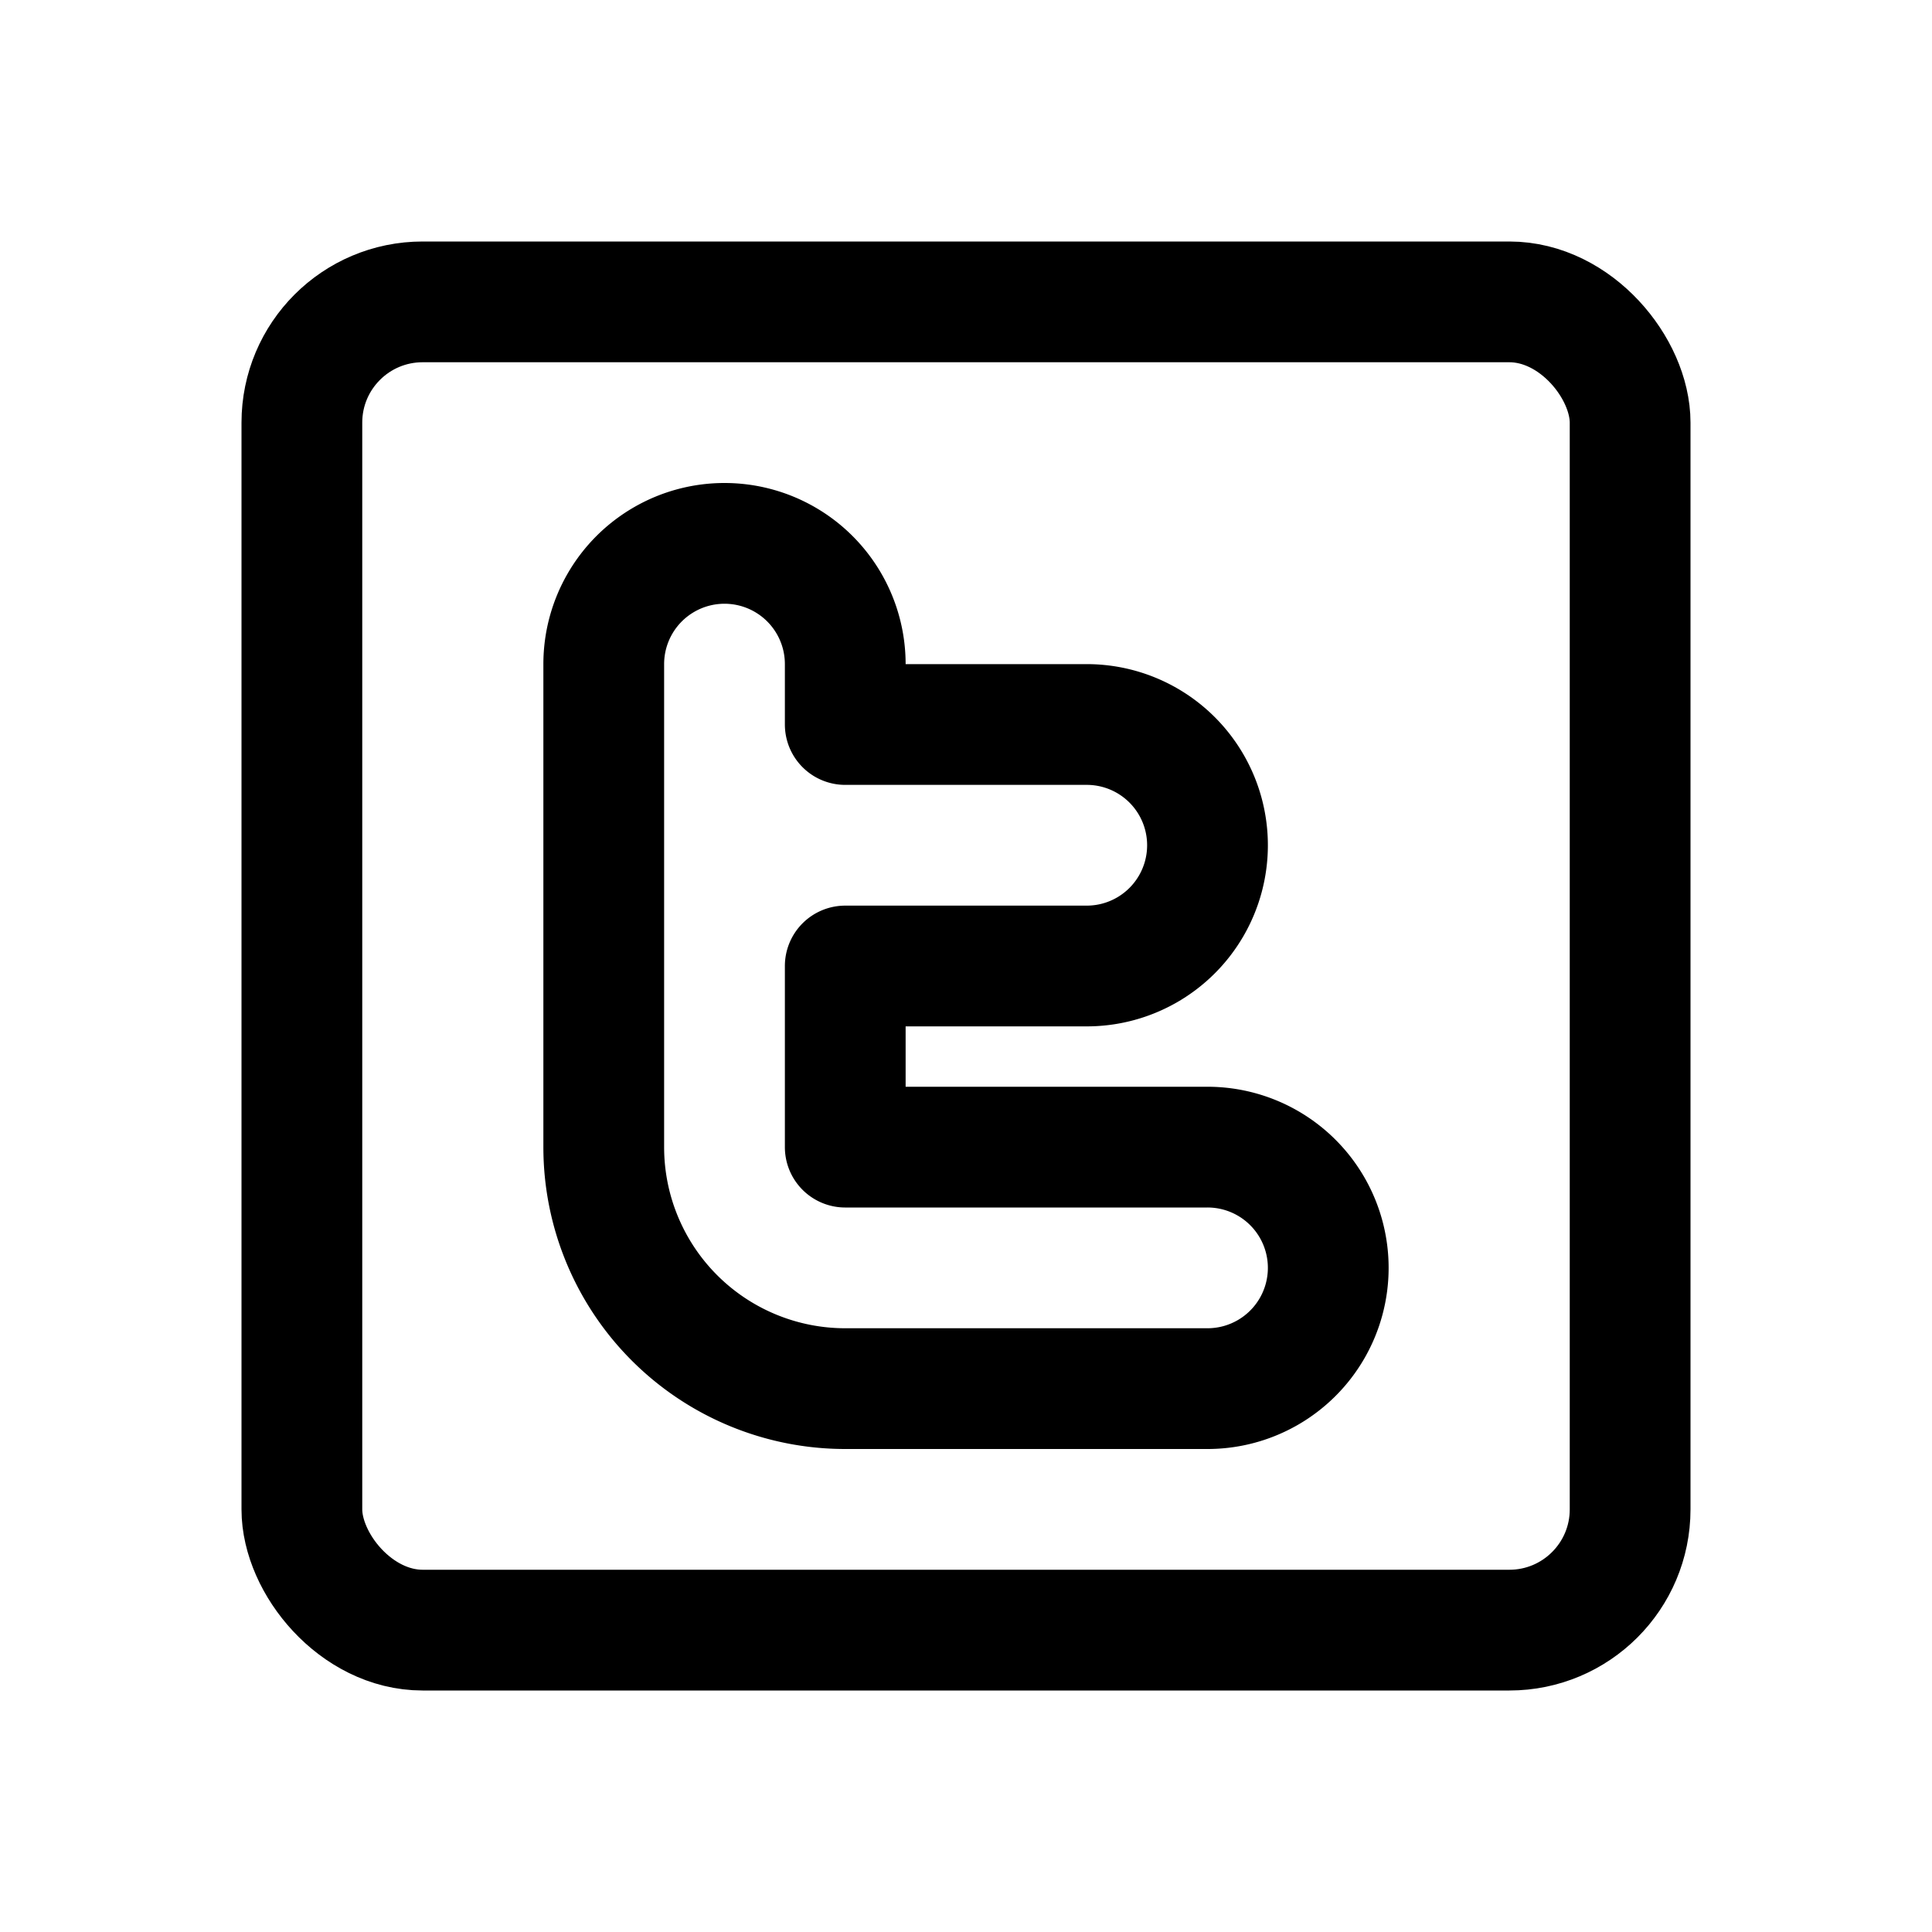 <?xml version="1.0" ?><svg height="64" viewBox="0 0 64 64" width="64" xmlns="http://www.w3.org/2000/svg"><defs><style>
      .a {
        fill: none;
        stroke: #000;
        stroke-linecap: round;
        stroke-linejoin: round;
        stroke-width: 4px;
      }
    </style></defs><title/><g><rect class="a" height="44" rx="4" ry="4" width="44" x="10" y="10"/><path class="a" d="M20,38V22a4,4,0,0,1,8,0v2h8a4,4,0,0,1,0,8H28v6H40a4,4,0,0,1,0,8H28A8,8,0,0,1,20,38Z"/></g></svg>
